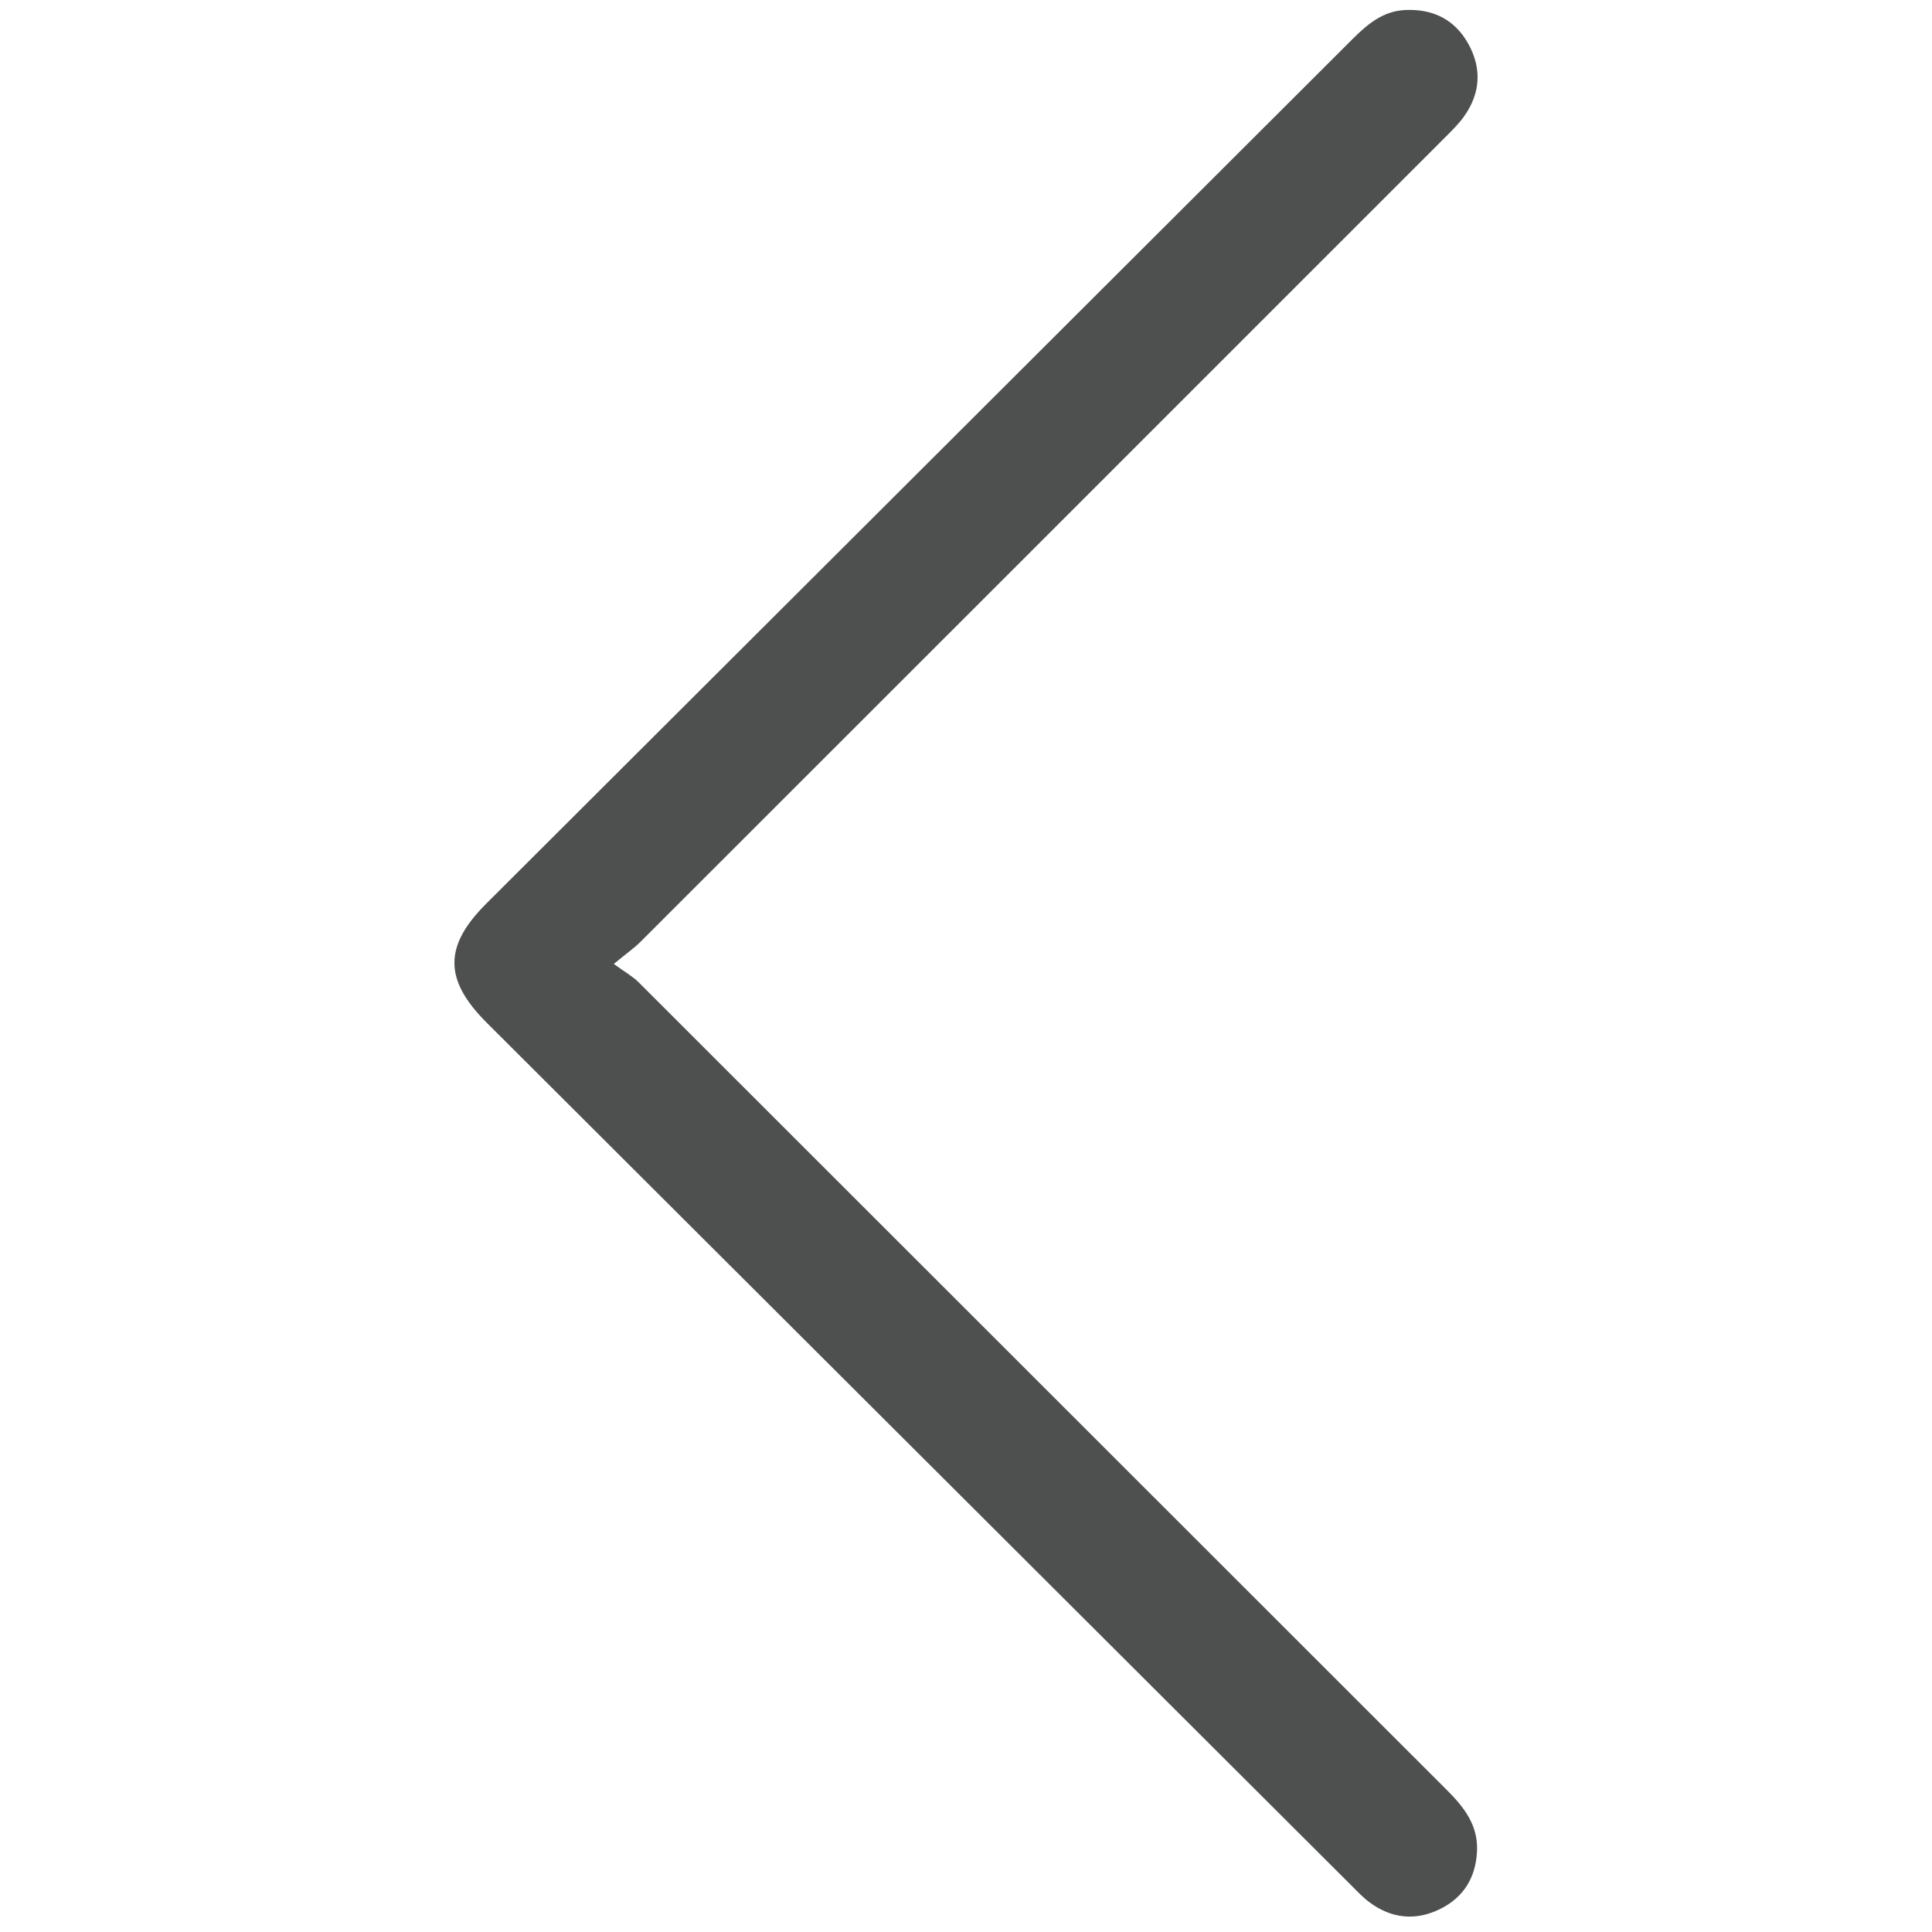 <?xml version="1.0" encoding="utf-8"?>
<!-- Generator: Adobe Illustrator 15.0.0, SVG Export Plug-In . SVG Version: 6.00 Build 0)  -->
<!DOCTYPE svg PUBLIC "-//W3C//DTD SVG 1.1//EN" "http://www.w3.org/Graphics/SVG/1.1/DTD/svg11.dtd">
<svg version="1.1" id="Layer_1" xmlns="http://www.w3.org/2000/svg" xmlns:xlink="http://www.w3.org/1999/xlink" x="0px" y="0px"
	 width="97.44px" height="97.44px" viewBox="0 0 97.44 97.44" style="enable-background:new 0 0 97.44 97.44;" xml:space="preserve"
	>
<g id="XMLID_2158_">
</g>
<g id="XMLID_2156_">
</g>
<g id="XMLID_2135_">
	<path id="XMLID_2152_" style="fill:#F37F5E;" d="M-12.678,112.857c1.396,1.125,1.43,1.928,0.127,3.233
		c-1.602,1.604-3.188,3.226-4.823,4.795c-0.502,0.481-0.671,0.975-0.67,1.653c0.017,12.375,0.006,24.75,0.028,37.125
		c0.001,0.754-0.224,1.284-0.747,1.82c-14.84,15.216-29.67,30.443-44.485,45.684c-1.1,1.131-2.312,2.014-3.844,2.427
		c-0.629,0-1.259,0-1.889,0c-1.789-0.441-3.06-1.627-4.317-2.888c-10.45-10.479-20.923-20.935-31.385-31.4
		c-2.224-2.226-2.658-4.937-1.162-7.361c0.327-0.529,0.753-1.01,1.193-1.454c15.404-15.543,30.817-31.077,46.214-46.628
		c0.448-0.453,0.9-0.578,1.498-0.577c11.902,0.012,23.804,0.004,35.706,0.022c0.649,0.001,1.112-0.17,1.565-0.639
		c1.532-1.584,3.113-3.121,4.663-4.688c0.423-0.428,0.871-0.814,1.385-1.125C-13.308,112.857-12.993,112.857-12.678,112.857z
		 M-23.592,122.516c-0.555,0-0.865,0-1.175,0c-10.265,0-20.53,0.008-30.795-0.017c-0.697-0.002-1.161,0.224-1.637,0.704
		c-15.046,15.189-30.105,30.366-45.16,45.546c-1.489,1.501-1.494,2.835-0.017,4.312c10.731,10.732,21.463,21.463,32.197,32.192
		c1.487,1.486,2.835,1.48,4.303-0.026c14.675-15.068,29.345-30.142,44.028-45.201c0.433-0.444,0.595-0.892,0.595-1.502
		c-0.015-10.863-0.01-21.727-0.018-32.589c0-0.289,0.132-0.622-0.203-0.92c-2.297,2.297-4.568,4.606-6.891,6.862
		c-0.55,0.534-0.583,0.889-0.244,1.588c1.413,2.909,1.184,5.771-0.747,8.363c-2.009,2.697-4.816,3.72-8.082,3.075
		c-4.419-0.871-7.269-5.473-6.172-9.723c1.16-4.5,5.627-7.104,10.071-5.872c2.004,1.56,3.161,0.193,4.425-1.188
		c1.509-1.646,3.146-3.176,4.725-4.759C-24.171,123.146-23.967,122.916-23.592,122.516z M-33.768,132.791
		c-2.055-1.107-4.59-0.439-5.948,1.468c-1.4,1.966-1.095,4.75,0.695,6.349c1.835,1.638,4.527,1.673,6.38,0.082
		c1.689-1.45,2.197-3.953,1.021-5.711c-0.325,0.389-0.605,0.771-0.933,1.105c-0.703,0.721-1.42,1.429-2.151,2.121
		c-0.481,0.456-1.081,0.523-1.674,0.299c-0.569-0.215-0.902-0.682-0.982-1.286c-0.087-0.656,0.263-1.142,0.701-1.574
		C-35.706,134.7-34.75,133.76-33.768,132.791z"/>
	<path id="XMLID_2149_" style="fill:#F37F5E;" d="M-92.496,172.389c-0.622,0.008-1.091-0.267-1.404-0.794
		c-0.316-0.533-0.321-1.089,0.024-1.603c0.208-0.311,0.476-0.585,0.741-0.851c5.337-5.344,10.678-10.684,16.019-16.023
		c1.116-1.116,2.087-1.286,2.833-0.502c0.72,0.756,0.539,1.689-0.542,2.771c-5.362,5.363-10.725,10.726-16.088,16.088
		C-91.358,171.921-91.792,172.389-92.496,172.389z"/>
	<path id="XMLID_2147_" style="fill:#F37F5E;" d="M-78.826,174.661c-1.213,0.02-1.993-1.249-1.401-2.322
		c0.178-0.323,0.455-0.6,0.72-0.865c5.381-5.388,10.765-10.772,16.154-16.153c0.265-0.264,0.546-0.532,0.868-0.714
		c0.646-0.365,1.29-0.269,1.821,0.241c0.528,0.505,0.683,1.144,0.338,1.805c-0.184,0.354-0.478,0.661-0.764,0.947
		c-5.379,5.39-10.765,10.772-16.15,16.157C-77.687,174.203-78.117,174.677-78.826,174.661z"/>
	<path id="XMLID_2146_" style="fill:#F37F5E;" d="M-68.499,196.351c-1.282,0.006-2.053-1.306-1.465-2.366
		c0.135-0.242,0.328-0.462,0.526-0.66c5.494-5.498,10.991-10.994,16.492-16.485c0.221-0.221,0.459-0.449,0.734-0.582
		c0.693-0.337,1.362-0.241,1.889,0.334c0.496,0.541,0.579,1.178,0.211,1.831c-0.122,0.216-0.288,0.414-0.464,0.59
		c-5.539,5.543-11.082,11.082-16.622,16.623C-67.587,196.024-68.018,196.317-68.499,196.351z"/>
	<path id="XMLID_2145_" style="fill:#F37F5E;" d="M-65.095,176.946c-1.328-0.028-2.059-1.335-1.419-2.38
		c0.194-0.316,0.469-0.59,0.734-0.855c3.447-3.455,6.899-6.904,10.35-10.354c0.089-0.09,0.176-0.181,0.268-0.267
		c0.907-0.859,1.78-0.948,2.499-0.256c0.732,0.704,0.654,1.644-0.251,2.564c-1.28,1.302-2.579,2.585-3.871,3.877
		c-2.293,2.293-4.586,4.586-6.879,6.878C-64.094,176.581-64.533,176.989-65.095,176.946z"/>
	<path id="XMLID_2144_" style="fill:#F37F5E;" d="M-76.51,188.381c-0.632-0.064-1.136-0.279-1.432-0.833
		c-0.309-0.576-0.319-1.172,0.094-1.681c0.794-0.977,1.675-1.883,2.662-2.662c0.606-0.479,1.311-0.415,1.912,0.08
		c0.613,0.505,0.802,1.255,0.396,1.866c-0.8,1.204-1.86,2.204-3.037,3.058C-76.081,188.329-76.332,188.332-76.51,188.381z"/>
	<path id="XMLID_2143_" style="fill:#F37F5E;" d="M-44.213,171.966c-0.011,0.913-0.723,1.591-1.638,1.56
		c-0.851-0.03-1.548-0.75-1.54-1.591c0.009-0.872,0.781-1.598,1.664-1.562C-44.854,170.408-44.203,171.093-44.213,171.966z"/>
	<path id="XMLID_2142_" style="fill:#F37F5E;" d="M-81.825,177.636c0.01,0.888-0.718,1.611-1.609,1.599
		c-0.833-0.012-1.559-0.728-1.575-1.554c-0.018-0.888,0.705-1.592,1.62-1.579C-82.509,176.113-81.835,176.774-81.825,177.636z"/>
	<path id="XMLID_2141_" style="fill:#F37F5E;" d="M-71.309,147.925c0.044-0.9,0.776-1.529,1.708-1.467
		c0.876,0.059,1.48,0.749,1.434,1.638c-0.046,0.868-0.736,1.506-1.607,1.485C-70.681,149.56-71.354,148.834-71.309,147.925z"/>
	<path id="XMLID_2136_" style="fill:#F37F5E;" d="M-69.698,178.377c0.889,0.017,1.531,0.664,1.535,1.548
		c0.003,0.911-0.698,1.6-1.61,1.579c-0.873-0.02-1.53-0.687-1.536-1.561C-71.317,179.024-70.632,178.359-69.698,178.377z"/>
</g>
<g id="XMLID_2108_">
	<g id="XMLID_28_">
		<path id="XMLID_29_" style="fill:#F37F5E;" d="M-220.932,33.498c0.686-13.16,7.306-24.401,20.728-31.116
			c13.533-6.771,29.469-4.289,40.638,5.981c6.43,5.912,10.278,13.238,11.437,21.894c1.348,10.073-1.154,19.173-7.325,27.239
			c-0.638,0.835-0.685,1.266,0.106,2.051c9.043,8.979,18.038,18.006,27.055,27.011c0.995,0.994,1.661,2.068,1.299,3.543
			c-0.593,2.422-3.39,3.372-5.321,1.798c-0.342-0.279-0.65-0.601-0.964-0.913c-8.965-8.961-17.936-17.915-26.877-26.899
			c-0.644-0.646-1.02-0.662-1.728-0.097c-6.517,5.201-14.01,7.865-22.305,7.801c-11.921-0.092-21.702-4.886-29.088-14.291
			C-218.394,50.983-220.833,43.491-220.932,33.498z M-184.302,5.277c-16.342-0.077-29.873,13.287-29.949,29.88
			c-0.077,16.636,13.386,29.957,29.896,29.988c16.494,0.032,29.839-13.264,29.938-29.834
			C-154.32,18.867-167.764,5.355-184.302,5.277z"/>
	</g>
</g>
<g id="XMLID_2037_">
	<path id="XMLID_2086_" style="fill:#F37F5E;" d="M-141.325,317.916c-0.981-0.449-2.059-0.619-3.025-1.146
		c-5.949-3.249-6.547-11.579-1.068-15.54c0.585-0.424,0.696-0.793,0.523-1.446c-0.643-2.436-1.253-4.88-1.839-7.33
		c-0.138-0.578-0.369-0.798-0.995-0.797c-12.936,0.019-25.872,0.021-38.807-0.004c-0.7-0.001-0.876,0.298-1.031,0.876
		c-2.083,7.781-4.204,15.554-6.263,23.342c-0.213,0.808-0.504,0.86-1.2,0.658c-2.003-0.583-2.013-0.559-1.487-2.518
		c3.342-12.436,6.681-24.872,10.041-37.304c0.167-0.617,0.127-0.993-0.431-1.417c-3.801-2.885-6.836-6.442-9.104-10.641
		c-0.321-0.594-0.669-0.836-1.364-0.828c-3.334,0.04-6.67,0.028-10.005,0.008c-0.546-0.003-0.871,0.102-1.158,0.649
		c-1.003,1.912-3.085,2.808-5.137,2.31c-1.995-0.485-3.477-2.353-3.518-4.434c-0.041-2.044,1.387-3.912,3.429-4.487
		c2.024-0.57,4.134,0.276,5.176,2.174c0.304,0.554,0.622,0.727,1.224,0.72c2.868-0.029,5.735-0.026,8.603-0.003
		c0.668,0.005,0.89-0.111,0.623-0.835c-1.083-2.936-1.764-5.967-1.916-9.1c-0.033-0.681-0.291-0.882-0.97-0.878
		c-2.227,0.014-2.194-0.015-2.221-2.231c-0.009-0.72,0.214-0.868,0.895-0.867c24.095,0.017,48.189,0.017,72.284,0
		c0.706,0,0.972,0.146,0.964,0.913c-0.025,2.189,0.01,2.215-2.198,2.188c-0.713-0.009-1.021,0.124-1.083,0.94
		c-0.677,8.871-4.332,16.328-10.787,22.428c-1.157,1.093-2.391,2.097-3.716,2.979c-0.438,0.29-0.616,0.551-0.469,1.128
		c1.814,7.146,3.601,14.298,5.372,21.454c0.134,0.539,0.316,0.65,0.879,0.595c6.288-0.626,11.277,4.646,10.244,10.787
		c-0.614,3.651-3.423,6.543-7.241,7.45c-0.209,0.05-0.439,0.032-0.604,0.208C-139.579,317.916-140.452,317.916-141.325,317.916z
		 M-166.246,249.962c-9.818,0-19.635,0-29.453,0c-0.218,0-0.438,0.016-0.654-0.003c-0.513-0.043-0.734,0.111-0.645,0.687
		c0.142,0.921,0.229,1.853,0.297,2.783c0.062,0.836,0.345,1.17,1.306,1.168c15.802-0.04,31.604-0.028,47.406-0.028
		c1.912,0,1.916,0,1.909,1.919c-0.005,1.393,0.069,1.173-1.224,1.173c-15.739,0.005-31.479,0.003-47.218,0.003
		c-1.179,0-1.177,0.001-0.768,1.141c2.068,5.756,5.546,10.496,10.406,14.186c6.352,4.822,13.567,6.854,21.483,6.172
		c6.512-0.562,12.287-3.044,17.256-7.31c4.276-3.671,7.337-8.181,9.171-13.521c0.201-0.584,0.053-0.689-0.497-0.676
		c-1.09,0.027-2.182,0.008-3.272,0.008c-2.286,0-2.258,0-2.264-2.284c-0.001-0.674,0.216-0.839,0.853-0.824
		c1.713,0.039,3.432-0.054,5.141,0.04c0.91,0.051,1.206-0.286,1.26-1.104c0.052-0.775,0.195-1.545,0.248-2.32
		c0.082-1.207,0.064-1.209-1.194-1.209C-146.548,249.962-156.397,249.962-166.246,249.962z M-167.123,288.572
		c6.167,0,12.334-0.014,18.5,0.016c0.751,0.004,0.886-0.179,0.7-0.886c-0.726-2.766-1.439-5.535-2.075-8.322
		c-0.196-0.858-0.426-0.949-1.192-0.557c-4.156,2.127-8.594,3.276-13.247,3.504c-6.525,0.319-12.671-1.094-18.369-4.32
		c-0.62-0.351-0.807-0.243-0.973,0.396c-0.808,3.098-1.612,6.196-2.491,9.274c-0.238,0.832,0.023,0.908,0.739,0.906
		C-179.394,288.563-173.258,288.572-167.123,288.572z M-139.979,314.799c3.433,0.012,6.179-2.726,6.176-6.156
		c-0.002-3.416-2.785-6.187-6.187-6.16c-3.37,0.026-6.106,2.746-6.159,6.124C-146.201,311.97-143.393,314.789-139.979,314.799z
		 M-212.567,263.849c0.845,0.002,1.527-0.698,1.519-1.56c-0.007-0.826-0.642-1.473-1.465-1.496
		c-0.857-0.023-1.571,0.646-1.587,1.489C-214.117,263.095-213.379,263.848-212.567,263.849z"/>
	<path id="XMLID_2048_" style="fill:#F37F5E;" d="M-177.801,222.143c2.604,0.767,3.743,2.824,4.496,5.182
		c0.246,0.77,0.574,1.017,1.434,0.98c1.989-0.086,3.99-0.046,5.979,0.06c1.651,0.088,2.979,0.879,3.8,2.349
		c0.252,0.451,0.528,0.586,1.016,0.609c2.646,0.126,5.287,0.113,7.935,0.014c2.051-0.077,4.11,0.027,6.164,0.1
		c0.691,0.023,0.91-0.181,0.908-0.889c-0.006-2.265,0.024-2.281,2.328-2.275c3.802,0.009,7.604,0.028,11.406,0.067
		c2.645,0.026,4.575,1.838,4.766,4.422c0.173,2.349-1.645,4.425-4.193,4.767c-1.303,0.175-2.617,0.096-3.922,0.066
		c-3.177-0.072-6.351,0.181-9.529,0.033c-0.717-0.034-0.884-0.264-0.886-0.931c-0.007-2.218-0.03-2.225-2.232-2.216
		c-4.174,0.017-8.347,0.052-12.521,0.055c-0.58,0.001-0.941,0.116-1.258,0.685c-0.898,1.609-2.399,2.351-4.184,2.36
		c-2.023,0.011-4.047,0.248-6.069,0.046c-0.503-0.05-0.654,0.199-0.78,0.587c-0.377,1.158-0.854,2.272-1.527,3.294
		c-1.339,2.034-3.746,2.796-5.875,1.859c-2.212-0.972-3.425-4.021-2.159-6.072c1.253-2.031,1.125-4.14,1.006-6.315
		c-0.036-0.656-0.417-1.165-0.711-1.707c-1.58-2.917-0.574-5.746,2.496-6.997c0.085-0.034,0.163-0.087,0.244-0.132
		C-179.048,222.143-178.424,222.143-177.801,222.143z M-175.454,234.258c0.105-3.296-0.291-5.781-1.717-8.024
		c-0.312-0.49-0.654-0.924-1.298-0.932c-1.3-0.017-1.978,1.209-1.226,2.359c0.875,1.338,1.224,2.769,1.148,4.341
		c-0.031,0.652-0.031,1.31,0,1.962c0.071,1.54-0.258,2.951-1.129,4.252c-0.58,0.865-0.412,1.711,0.301,2.113
		c0.854,0.482,1.65,0.239,2.206-0.654C-176.005,237.803-175.461,235.756-175.454,234.258z M-137.292,234.441
		c0,0.022,0,0.045,0,0.066c1.648,0,3.298,0.024,4.946-0.008c1.14-0.022,1.901-0.912,1.647-1.873
		c-0.235-0.893-0.88-1.207-1.758-1.204c-2.769,0.01-5.543-0.103-8.305,0.032c-2.704,0.133-2.106-0.462-2.202,2.238
		c-0.02,0.554,0.143,0.771,0.729,0.76C-140.588,234.42-138.94,234.441-137.292,234.441z M-169.104,234.44c0,0.022,0,0.044,0,0.066
		c0.932,0,1.864,0.025,2.794-0.007c1.022-0.035,1.639-0.63,1.65-1.521c0.012-0.935-0.607-1.533-1.702-1.542
		c-1.271-0.01-2.542,0.061-3.813,0.074c-2.243,0.023-2.228,0.017-2.167,2.292c0.013,0.484,0.146,0.662,0.634,0.646
		C-170.842,234.421-169.973,234.44-169.104,234.44z"/>
	<path id="XMLID_2042_" style="fill:#F37F5E;" d="M-138.446,308.639c0.006,0.825-0.736,1.561-1.551,1.536
		c-0.777-0.022-1.48-0.74-1.486-1.517c-0.005-0.808,0.761-1.565,1.559-1.542C-139.145,307.139-138.451,307.853-138.446,308.639z"/>
</g>
<g id="XMLID_2164_">
	<g id="XMLID_2021_">
		<path id="XMLID_2022_" style="fill:#F37F5E;" d="M-57.287,50.582c-13.64,0-24.736-11.097-24.736-24.738
			c0-13.64,11.096-24.736,24.736-24.736c13.639,0,24.736,11.097,24.736,24.736C-32.551,39.485-43.648,50.582-57.287,50.582z
			 M-57.287,5.42c-11.262,0-20.424,9.161-20.424,20.424c0,11.262,9.162,20.426,20.424,20.426s20.423-9.164,20.423-20.426
			C-36.864,14.581-46.025,5.42-57.287,5.42z"/>
	</g>
	<g id="XMLID_2014_">
		<path id="XMLID_2015_" style="fill:#F37F5E;" d="M-20.576,97.048h-73.423c-1.553,0-3.046-0.658-4.096-1.812
			c-1.053-1.156-1.574-2.712-1.432-4.268c2.014-21.948,20.174-38.496,42.24-38.496s40.226,16.548,42.24,38.496
			c0.142,1.562-0.382,3.117-1.438,4.272C-17.532,96.39-19.025,97.048-20.576,97.048z M-57.287,56.784
			c-19.824,0-36.135,14.866-37.944,34.579c-0.045,0.484,0.185,0.813,0.324,0.969c0.137,0.15,0.437,0.403,0.908,0.403h73.423
			c0.469,0,0.769-0.253,0.906-0.403c0.142-0.155,0.371-0.484,0.327-0.971C-21.152,71.65-37.464,56.784-57.287,56.784z"/>
	</g>
</g>
<g id="XMLID_2880_">
	<path id="XMLID_2977_" style="fill:#F37F5E;" d="M-124.533,391.378c0,11.949,0.027,23.898-0.012,35.847
		c-0.021,6.105-3.447,10.616-9.102,12.031c-1.226,0.307-2.54,0.363-3.814,0.364c-23.255,0.021-46.511,0.025-69.767,0.01
		c-8.177-0.005-12.991-4.875-12.994-13.107c-0.008-23.448-0.008-46.896,0-70.345c0.003-8.216,4.831-13.076,13.021-13.081
		c23.191-0.014,46.383-0.013,69.575-0.001c8.3,0.005,13.086,4.847,13.091,13.206C-124.527,367.993-124.533,379.686-124.533,391.378z
		 M-135.786,391.558c0-11.69-0.032-23.382,0.036-35.073c0.01-1.699-0.485-2.174-2.18-2.17c-22.933,0.052-45.865,0.054-68.797-0.003
		c-1.774-0.004-2.286,0.48-2.281,2.267c0.056,23.189,0.056,46.379,0,69.568c-0.004,1.782,0.5,2.274,2.278,2.27
		c22.868-0.057,45.736-0.059,68.604,0.002c1.852,0.005,2.394-0.499,2.381-2.365C-135.826,414.555-135.786,403.057-135.786,391.558z"
		/>
	<path id="XMLID_2976_" style="fill:#F37F5E;" d="M-152.012,387.161c3.088,0,5.939,0,8.901,0c0,11.169,0,22.242,0,33.438
		c-19.485,0-38.911,0-58.492,0c0-11.058,0-22.131,0-33.373c2.823,0,5.725,0,8.856,0c0,2.874-0.038,5.741,0.007,8.607
		c0.146,9.38,6.198,17.444,14.831,19.812c13.026,3.573,25.489-5.836,25.885-19.577
		C-151.939,393.135-152.012,390.196-152.012,387.161z"/>
	<path id="XMLID_2884_" style="fill:#F37F5E;" d="M-172.663,408.831c-7.099-0.214-12.636-6.013-12.433-13.021
		c0.202-6.938,6.119-12.624,12.905-12.401c7.198,0.235,12.783,6.105,12.524,13.163
		C-159.922,403.536-165.757,409.039-172.663,408.831z"/>
	<path id="XMLID_2882_" style="fill:#F37F5E;" d="M-143.141,374.597c-4.252,0-8.387,0-12.627,0c0-3.928,0-7.743,0-11.668
		c4.208,0,8.347,0,12.627,0C-143.141,366.758-143.141,370.57-143.141,374.597z"/>
</g>
<path id="XMLID_2878_" style="fill:#F37F5E;" d="M-183.031,505.381c-4.322,0-8.301,0-12.406,0c0-5.72,0-11.318,0-17.128
	c4.087,0,8.109,0,12.346,0c0-3.736,0.027-7.267-0.008-10.796c-0.037-3.688,0.173-7.311,1.461-10.844
	c2.455-6.732,7.349-10.717,14.228-11.627c5.794-0.767,11.722-0.529,17.723-0.741c0,5.799,0,11.219,0,16.92
	c-3.106,0-6.25-0.067-9.388,0.03c-1.432,0.045-2.883,0.302-4.271,0.67c-1.697,0.449-2.766,1.731-2.812,3.449
	c-0.113,4.227-0.037,8.457-0.037,12.911c5.65,0,11.193,0,16.878,0c-0.881,5.81-1.725,11.375-2.602,17.155c-4.736,0-9.45,0-14.312,0
	c0,15.538,0,30.854,0,46.304c-5.629,0-11.108,0-16.802,0C-183.031,536.356-183.031,520.996-183.031,505.381z"/>
<path id="XMLID_2877_" style="fill:#F37F5E;" d="M-95.968,400.795c2.916-0.171,5.521,0.535,8.029-0.839
	c-10.542-5.065-15.678-12.273-14.759-20.191c2.574,0.666,5.188,1.342,7.802,2.018c0.118-0.187,0.235-0.372,0.352-0.559
	c-4.054-3.433-6.585-7.701-7.722-12.853c-1.16-5.258-0.423-10.177,2.016-15.125c10.846,13.569,24.836,20.767,41.547,22.079
	c0.344-3.784,0.251-7.395,1.061-10.79c2.246-9.427,10.711-15.803,19.927-15.363c4.698,0.224,8.807,2.019,12.123,5.317
	c1.262,1.255,2.469,1.354,3.88,0.83c3.159-1.175,6.283-2.44,9.663-3.764c-1.327,4.235-4.069,7.506-7.142,10.57
	c0.069,0.165,0.139,0.33,0.208,0.495c3.105-0.926,6.211-1.851,9.451-2.815c-2.032,3.642-4.676,6.675-7.828,9.249
	c-1.024,0.836-1.473,1.677-1.439,3.002c0.242,9.603-1.383,18.88-5.388,27.633c-7.746,16.93-20.393,28.302-38.698,32.498
	c-14.528,3.33-28.267,0.562-41.009-7.143c-0.31-0.188-0.594-0.419-1.146-0.813c10.375,0.927,19.287-1.645,27.042-8.911
	C-87,414.016-92.995,409.519-95.968,400.795z"/>
<g id="XMLID_3176_">
	<path id="XMLID_3179_" style="fill:#F37F5E;" d="M-105.724,248.664c0.139-1.099,0.215-2.21,0.431-3.294
		c0.538-2.702,1.75-5.082,3.671-7.064c2.542-2.622,4.974-5.37,7.756-7.734c4.229-3.593,8.724-3.59,12.775,0.163
		c4.312,3.993,8.503,8.134,12.414,12.529c2.905,3.264,2.869,8.051,0.063,11.411c-2.087,2.5-4.462,4.726-6.821,6.961
		c-0.458,0.434-0.532,0.729-0.241,1.319c2.303,4.662,5.559,8.621,9.076,12.385c3.564,3.813,7.501,7.197,11.872,10.064
		c1.193,0.782,2.5,1.355,3.725,2.076c0.518,0.306,0.721-0.055,0.999-0.321c2.322-2.229,4.46-4.649,6.925-6.728
		c3.439-2.899,8.225-2.929,11.529,0.12c4.458,4.114,8.757,8.404,12.834,12.897c3.046,3.356,3.059,8.245,0.135,11.731
		c-2.568,3.062-5.512,5.775-8.337,8.592c-2.158,2.15-4.93,3.255-7.964,3.646c-0.209,0.027-0.41,0.114-0.615,0.174
		c-1.177,0-2.353,0-3.53,0c-0.205-0.056-0.406-0.146-0.614-0.162c-2.041-0.161-4.039-0.561-6.011-1.094
		c-6.96-1.881-13.331-5.092-19.377-8.918c-15.161-9.597-26.83-22.426-34.976-38.419c-2.292-4.499-4.049-9.214-5.09-14.175
		c-0.337-1.605-0.36-3.248-0.63-4.859C-105.724,249.531-105.724,249.098-105.724,248.664z M-37.765,312.189
		c3.467,0.021,6.057-0.967,8.086-3.214c1.87-2.07,3.899-3.979,5.848-5.97c0.367-0.375,0.731-0.76,1.05-1.176
		c1.275-1.663,1.24-3.387-0.093-4.994c-0.315-0.38-0.659-0.738-1.008-1.089c-2.098-2.105-4.2-4.205-6.302-6.306
		c-1.511-1.51-3.001-3.041-4.543-4.519c-1.65-1.583-3.487-1.607-5.227-0.13c-0.33,0.279-0.635,0.59-0.941,0.896
		c-2.126,2.12-4.237,4.256-6.379,6.36c-1.533,1.506-3.237,1.778-5.094,0.839c-1.296-0.656-2.597-1.312-3.843-2.055
		c-5.601-3.34-10.474-7.566-14.874-12.352c-3.888-4.229-7.435-8.701-9.829-13.985c-1.263-2.788-1.019-4.184,1.21-6.282
		c2.276-2.144,4.535-4.308,6.641-6.619c1.557-1.709,1.537-3.397,0.064-5.159c-0.238-0.285-0.493-0.557-0.755-0.818
		c-3.497-3.508-6.993-7.016-10.498-10.516c-2.258-2.255-4.251-2.275-6.508-0.049c-2.159,2.131-4.299,4.281-6.436,6.435
		c-1.032,1.041-1.904,2.198-2.377,3.61c-0.976,2.916-0.75,5.871-0.151,8.802c0.922,4.51,2.634,8.752,4.664,12.864
		c3.586,7.264,8.251,13.795,13.653,19.805c9.55,10.627,20.875,18.709,34.324,23.69C-43.935,311.425-40.663,312.069-37.765,312.189z"
		/>
	<path id="XMLID_3178_" style="fill:#F37F5E;" d="M-52.403,222.468c2.127,0.628,4.319,0.989,6.438,1.66
		c6.877,2.175,13.031,5.627,18.439,10.387c5.747,5.058,10.199,11.079,13.272,18.104c1.604,3.666,2.722,7.48,3.464,11.409
		c0.04,0.21,0.125,0.41,0.188,0.614c0,0.187,0,0.372,0,0.558c-0.023,0.021-0.057,0.038-0.066,0.063
		c-0.576,1.594-1.509,2.372-2.753,2.292c-1.513-0.097-2.403-0.965-2.74-2.774c-1.242-6.666-3.782-12.787-7.749-18.287
		c-5.19-7.197-11.876-12.533-20.099-15.914c-2.897-1.19-5.896-2.026-8.969-2.621c-1.748-0.338-2.614-1.151-2.765-2.434
		c-0.157-1.337,0.447-2.242,2.039-3.057C-53.27,222.468-52.837,222.468-52.403,222.468z"/>
	<path id="XMLID_3177_" style="fill:#F37F5E;" d="M-56.522,242.45c-0.001-1.732,1.485-2.998,3.254-2.668
		c8.354,1.558,15.03,5.798,20.02,12.669c2.713,3.736,4.414,7.916,5.268,12.449c0.306,1.619-0.477,3.009-1.957,3.395
		c-1.44,0.375-2.915-0.496-3.297-2.096c-0.497-2.076-0.965-4.156-1.879-6.098c-3.832-8.14-10.136-13.152-18.965-14.963
		C-55.656,244.814-56.522,243.849-56.522,242.45z"/>
</g>
<g id="XMLID_3169_">
	<path id="XMLID_3173_" style="fill:#F37F5E;" d="M-124.079,173.351c-0.424,1.739-0.899,3.442-2.035,4.903
		c-2.161,2.781-4.977,4.118-8.483,4.094c-3.143-0.022-6.287,0.021-9.429-0.022c-0.787-0.011-0.993,0.221-0.99,1
		c0.029,7.513,0.018,15.024,0.018,22.536c0,0.334,0,0.668,0,1.01c-0.423,0.028-0.581-0.244-0.784-0.411
		c-9.501-7.791-19.002-15.582-28.488-23.393c-0.616-0.508-1.223-0.743-2.033-0.741c-11.284,0.024-22.568,0.024-33.852,0.013
		c-4.844-0.005-8.625-2.694-10.017-7.086c-0.198-0.625-0.335-1.268-0.501-1.902c0-17.985,0-35.971,0-53.957
		c0.058-0.139,0.146-0.273,0.17-0.418c0.423-2.487,1.647-4.487,3.546-6.14c1.447-1.26,3.171-1.836,4.962-2.31
		c26.413,0,52.825,0,79.237,0c0.14,0.059,0.275,0.14,0.421,0.17c3.949,0.829,6.476,3.244,7.791,6.998
		c0.194,0.554,0.312,1.133,0.466,1.699C-124.079,137.38-124.079,155.365-124.079,173.351z M-151.037,194.348
		c0-0.575,0-0.915,0-1.255c0-5.251,0.02-10.501-0.02-15.751c-0.006-0.828,0.202-1.056,1.039-1.049
		c5.156,0.039,10.312,0.031,15.469,0.015c2.747-0.01,4.419-1.671,4.421-4.415c0.01-16.978,0.01-33.956,0-50.934
		c-0.002-2.75-1.682-4.393-4.427-4.394c-25.216-0.003-50.431-0.002-75.646,0.003c-0.437,0-0.887,0.015-1.31,0.112
		c-1.994,0.466-3.117,2.121-3.117,4.565c-0.002,16.727-0.001,33.453-0.001,50.18c0,3.365,1.527,4.887,4.902,4.887
		c11.916,0,23.832,0.002,35.748-0.006c0.58,0,1.074,0.072,1.559,0.475c3.919,3.252,7.861,6.476,11.798,9.705
		C-157.493,189.056-154.36,191.622-151.037,194.348z"/>
	<path id="XMLID_3172_" style="fill:#F37F5E;" d="M-172.328,142.974c10.751,0,21.502,0.01,32.253-0.02
		c0.856-0.003,1.133,0.206,1.086,1.08c-0.076,1.41-0.046,2.829-0.009,4.242c0.016,0.584-0.177,0.813-0.75,0.733
		c-0.123-0.017-0.251-0.002-0.377-0.002c-21.502,0-43.004-0.006-64.506,0.021c-0.909,0.001-1.194-0.213-1.135-1.133
		c0.085-1.315,0.071-2.643,0.003-3.959c-0.041-0.796,0.218-0.984,0.992-0.981c8.424,0.028,16.849,0.018,25.274,0.018
		C-177.106,142.974-174.717,142.974-172.328,142.974z"/>
	<path id="XMLID_3171_" style="fill:#F37F5E;" d="M-172.281,128.178c10.689,0,21.378-0.001,32.068,0
		c1.203,0,1.203,0.002,1.204,1.231c0,1.384-0.017,2.768,0.008,4.15c0.009,0.489-0.161,0.697-0.649,0.657
		c-0.218-0.018-0.439-0.001-0.66-0.001c-21.378,0-42.757,0.001-64.136-0.002c-1.529,0-1.283,0.103-1.295-1.316
		c-0.012-1.353,0.013-2.704-0.01-4.056c-0.008-0.483,0.156-0.702,0.647-0.666c0.25,0.019,0.503,0.002,0.754,0.002
		C-193.659,128.178-182.97,128.178-172.281,128.178z"/>
	<path id="XMLID_3170_" style="fill:#F37F5E;" d="M-172.28,157.748c10.721,0,21.442,0.013,32.163-0.021
		c0.928-0.003,1.177,0.258,1.128,1.156c-0.077,1.411-0.037,2.829-0.013,4.243c0.008,0.488-0.158,0.699-0.648,0.655
		c-0.218-0.02-0.44-0.002-0.66-0.002c-21.379,0-42.758,0.001-64.137-0.003c-1.499,0-1.282,0.144-1.294-1.314
		c-0.01-1.353,0.013-2.704-0.01-4.056c-0.008-0.484,0.154-0.702,0.648-0.66c0.25,0.021,0.502,0.002,0.754,0.002
		C-193.659,157.748-182.969,157.748-172.28,157.748z"/>
</g>
<g id="XMLID_495_">
	<path id="XMLID_505_" style="fill:#B9B7B9;" d="M-294.664,112.857c1.396,1.125,1.43,1.928,0.127,3.233
		c-1.602,1.604-3.188,3.226-4.823,4.795c-0.503,0.481-0.672,0.975-0.671,1.653c0.018,12.375,0.007,24.75,0.028,37.125
		c0.001,0.754-0.224,1.284-0.747,1.82c-14.84,15.216-29.67,30.443-44.485,45.684c-1.1,1.131-2.312,2.014-3.844,2.427
		c-0.63,0-1.259,0-1.889,0c-1.789-0.441-3.06-1.627-4.317-2.888c-10.45-10.479-20.923-20.935-31.385-31.4
		c-2.224-2.226-2.658-4.937-1.162-7.361c0.327-0.529,0.753-1.01,1.193-1.454c15.404-15.543,30.817-31.077,46.214-46.628
		c0.448-0.453,0.9-0.578,1.498-0.577c11.902,0.012,23.804,0.004,35.706,0.022c0.649,0.001,1.112-0.17,1.566-0.639
		c1.532-1.584,3.113-3.121,4.663-4.688c0.423-0.428,0.871-0.814,1.385-1.125C-295.293,112.857-294.979,112.857-294.664,112.857z
		 M-305.578,122.516c-0.555,0-0.865,0-1.175,0c-10.265,0-20.53,0.008-30.795-0.017c-0.697-0.002-1.161,0.224-1.637,0.704
		c-15.046,15.189-30.105,30.366-45.16,45.546c-1.489,1.501-1.494,2.835-0.017,4.312c10.731,10.732,21.463,21.463,32.197,32.192
		c1.487,1.486,2.835,1.48,4.303-0.026c14.675-15.068,29.345-30.142,44.028-45.201c0.433-0.444,0.595-0.892,0.595-1.502
		c-0.015-10.863-0.01-21.727-0.018-32.589c0-0.289,0.132-0.622-0.203-0.92c-2.297,2.297-4.568,4.606-6.891,6.862
		c-0.55,0.534-0.583,0.889-0.244,1.588c1.413,2.909,1.184,5.771-0.747,8.363c-2.009,2.697-4.816,3.72-8.082,3.075
		c-4.419-0.871-7.269-5.473-6.173-9.723c1.161-4.5,5.628-7.104,10.071-5.872c2.004,1.56,3.161,0.193,4.425-1.188
		c1.508-1.646,3.146-3.176,4.725-4.759C-306.157,123.146-305.953,122.916-305.578,122.516z M-315.753,132.791
		c-2.055-1.107-4.59-0.439-5.948,1.468c-1.4,1.966-1.095,4.75,0.695,6.349c1.835,1.638,4.527,1.673,6.38,0.082
		c1.689-1.45,2.196-3.953,1.021-5.711c-0.325,0.389-0.605,0.771-0.933,1.105c-0.703,0.721-1.42,1.429-2.151,2.121
		c-0.481,0.456-1.081,0.523-1.674,0.299c-0.569-0.215-0.902-0.682-0.982-1.286c-0.087-0.656,0.263-1.142,0.7-1.574
		C-317.691,134.7-316.735,133.76-315.753,132.791z"/>
	<path id="XMLID_504_" style="fill:#B9B7B9;" d="M-374.482,172.389c-0.622,0.008-1.091-0.267-1.404-0.794
		c-0.316-0.533-0.32-1.089,0.025-1.603c0.208-0.311,0.476-0.585,0.741-0.851c5.338-5.344,10.678-10.684,16.02-16.023
		c1.116-1.116,2.087-1.286,2.833-0.502c0.72,0.756,0.539,1.689-0.542,2.771c-5.362,5.363-10.725,10.726-16.088,16.088
		C-373.344,171.921-373.778,172.389-374.482,172.389z"/>
	<path id="XMLID_503_" style="fill:#B9B7B9;" d="M-360.812,174.661c-1.212,0.02-1.992-1.249-1.401-2.322
		c0.178-0.323,0.455-0.6,0.72-0.865c5.381-5.388,10.765-10.772,16.153-16.153c0.265-0.264,0.547-0.532,0.869-0.714
		c0.646-0.365,1.29-0.269,1.821,0.241c0.527,0.505,0.683,1.144,0.338,1.805c-0.184,0.354-0.478,0.661-0.764,0.947
		c-5.379,5.39-10.765,10.772-16.15,16.157C-359.672,174.203-360.103,174.677-360.812,174.661z"/>
	<path id="XMLID_502_" style="fill:#B9B7B9;" d="M-350.484,196.351c-1.282,0.006-2.053-1.306-1.465-2.366
		c0.135-0.242,0.328-0.462,0.526-0.66c5.494-5.498,10.991-10.994,16.492-16.485c0.221-0.221,0.459-0.449,0.734-0.582
		c0.693-0.337,1.362-0.241,1.889,0.334c0.496,0.541,0.579,1.178,0.211,1.831c-0.122,0.216-0.288,0.414-0.464,0.59
		c-5.539,5.543-11.082,11.082-16.622,16.623C-349.573,196.024-350.003,196.317-350.484,196.351z"/>
	<path id="XMLID_501_" style="fill:#B9B7B9;" d="M-347.081,176.946c-1.328-0.028-2.059-1.335-1.419-2.38
		c0.194-0.316,0.469-0.59,0.734-0.855c3.447-3.455,6.899-6.904,10.35-10.354c0.089-0.09,0.176-0.181,0.268-0.267
		c0.907-0.859,1.78-0.948,2.499-0.256c0.731,0.704,0.654,1.644-0.251,2.564c-1.28,1.302-2.58,2.585-3.871,3.877
		c-2.293,2.293-4.586,4.586-6.879,6.878C-346.08,176.581-346.519,176.989-347.081,176.946z"/>
	<path id="XMLID_500_" style="fill:#B9B7B9;" d="M-358.496,188.381c-0.632-0.064-1.136-0.279-1.433-0.833
		c-0.308-0.576-0.319-1.172,0.095-1.681c0.794-0.977,1.675-1.883,2.662-2.662c0.606-0.479,1.311-0.415,1.912,0.08
		c0.613,0.505,0.802,1.255,0.396,1.866c-0.8,1.204-1.86,2.204-3.037,3.058C-358.067,188.329-358.318,188.332-358.496,188.381z"/>
	<path id="XMLID_499_" style="fill:#B9B7B9;" d="M-326.199,171.966c-0.011,0.913-0.723,1.591-1.638,1.56
		c-0.851-0.03-1.548-0.75-1.54-1.591c0.009-0.872,0.781-1.598,1.664-1.562C-326.839,170.408-326.188,171.093-326.199,171.966z"/>
	<path id="XMLID_498_" style="fill:#B9B7B9;" d="M-363.811,177.636c0.01,0.888-0.718,1.611-1.609,1.599
		c-0.833-0.012-1.559-0.728-1.575-1.554c-0.018-0.888,0.705-1.592,1.62-1.579C-364.495,176.113-363.821,176.774-363.811,177.636z"/>
	<path id="XMLID_497_" style="fill:#B9B7B9;" d="M-353.295,147.925c0.044-0.9,0.776-1.529,1.708-1.467
		c0.875,0.059,1.48,0.749,1.433,1.638c-0.045,0.868-0.735,1.506-1.607,1.485C-352.667,149.56-353.339,148.834-353.295,147.925z"/>
	<path id="XMLID_496_" style="fill:#B9B7B9;" d="M-351.684,178.377c0.889,0.017,1.531,0.664,1.534,1.548
		c0.003,0.911-0.698,1.6-1.61,1.579c-0.873-0.02-1.53-0.687-1.536-1.561C-353.303,179.024-352.619,178.359-351.684,178.377z"/>
</g>
<g id="XMLID_486_">
	<path id="XMLID_492_" style="fill:#B9B7B9;" d="M-502.918,33.498c0.686-13.16,7.306-24.401,20.728-31.116
		c13.533-6.771,29.469-4.289,40.638,5.981c6.43,5.912,10.277,13.238,11.437,21.894c1.348,10.073-1.154,19.173-7.325,27.239
		c-0.638,0.835-0.685,1.266,0.106,2.051c9.044,8.979,18.039,18.006,27.056,27.011c0.995,0.994,1.66,2.068,1.299,3.543
		c-0.593,2.422-3.39,3.372-5.321,1.798c-0.342-0.279-0.651-0.601-0.964-0.913c-8.965-8.961-17.936-17.915-26.877-26.899
		c-0.644-0.646-1.02-0.662-1.728-0.097c-6.518,5.201-14.01,7.865-22.305,7.801c-11.921-0.092-21.702-4.886-29.088-14.291
		C-500.379,50.983-502.819,43.491-502.918,33.498z M-466.288,5.277c-16.342-0.077-29.873,13.287-29.949,29.88
		c-0.077,16.636,13.386,29.957,29.895,29.988c16.494,0.032,29.84-13.264,29.938-29.834C-436.306,18.867-449.75,5.355-466.288,5.277z
		"/>
</g>
<g id="XMLID_473_">
	<path id="XMLID_480_" style="fill:#B9B7B9;" d="M-423.311,317.916c-0.981-0.449-2.059-0.619-3.025-1.146
		c-5.949-3.249-6.548-11.579-1.068-15.54c0.585-0.424,0.696-0.793,0.523-1.446c-0.643-2.436-1.253-4.88-1.839-7.33
		c-0.138-0.578-0.369-0.798-0.995-0.797c-12.936,0.019-25.872,0.021-38.807-0.004c-0.7-0.001-0.876,0.298-1.031,0.876
		c-2.083,7.781-4.204,15.554-6.263,23.342c-0.213,0.808-0.504,0.86-1.2,0.658c-2.003-0.583-2.014-0.559-1.487-2.518
		c3.342-12.436,6.681-24.872,10.041-37.304c0.167-0.617,0.127-0.993-0.431-1.417c-3.801-2.885-6.836-6.442-9.104-10.641
		c-0.321-0.594-0.669-0.836-1.364-0.828c-3.334,0.04-6.67,0.028-10.005,0.008c-0.546-0.003-0.871,0.102-1.158,0.649
		c-1.003,1.912-3.085,2.808-5.137,2.31c-1.995-0.485-3.477-2.353-3.518-4.434c-0.041-2.044,1.387-3.912,3.429-4.487
		c2.024-0.57,4.134,0.276,5.176,2.174c0.304,0.554,0.622,0.727,1.224,0.72c2.868-0.029,5.735-0.026,8.603-0.003
		c0.668,0.005,0.89-0.111,0.623-0.835c-1.084-2.936-1.765-5.967-1.916-9.1c-0.033-0.681-0.291-0.882-0.971-0.878
		c-2.227,0.014-2.193-0.015-2.22-2.231c-0.009-0.72,0.214-0.868,0.895-0.867c24.095,0.017,48.189,0.017,72.284,0
		c0.706,0,0.972,0.146,0.963,0.913c-0.024,2.189,0.011,2.215-2.198,2.188c-0.713-0.009-1.021,0.124-1.083,0.94
		c-0.677,8.871-4.332,16.328-10.787,22.428c-1.157,1.093-2.391,2.097-3.716,2.979c-0.438,0.29-0.616,0.551-0.469,1.128
		c1.814,7.146,3.601,14.298,5.372,21.454c0.134,0.539,0.316,0.65,0.879,0.595c6.288-0.626,11.277,4.646,10.244,10.787
		c-0.614,3.651-3.423,6.543-7.241,7.45c-0.209,0.05-0.439,0.032-0.604,0.208C-421.564,317.916-422.438,317.916-423.311,317.916z
		 M-448.232,249.962c-9.818,0-19.636,0-29.453,0c-0.218,0-0.438,0.016-0.654-0.003c-0.513-0.043-0.734,0.111-0.646,0.687
		c0.142,0.921,0.229,1.853,0.298,2.783c0.062,0.836,0.345,1.17,1.306,1.168c15.802-0.04,31.604-0.028,47.406-0.028
		c1.912,0,1.916,0,1.909,1.919c-0.005,1.393,0.069,1.173-1.224,1.173c-15.739,0.005-31.479,0.003-47.219,0.003
		c-1.178,0-1.177,0.001-0.767,1.141c2.068,5.756,5.545,10.496,10.406,14.186c6.352,4.822,13.567,6.854,21.483,6.172
		c6.512-0.562,12.287-3.044,17.256-7.31c4.276-3.671,7.336-8.181,9.171-13.521c0.201-0.584,0.053-0.689-0.497-0.676
		c-1.09,0.027-2.182,0.008-3.272,0.008c-2.286,0-2.258,0-2.264-2.284c-0.001-0.674,0.216-0.839,0.853-0.824
		c1.713,0.039,3.432-0.054,5.141,0.04c0.91,0.051,1.206-0.286,1.26-1.104c0.052-0.775,0.195-1.545,0.248-2.32
		c0.082-1.207,0.064-1.209-1.194-1.209C-428.534,249.962-438.383,249.962-448.232,249.962z M-449.108,288.572
		c6.167,0,12.334-0.014,18.5,0.016c0.751,0.004,0.886-0.179,0.7-0.886c-0.726-2.766-1.439-5.535-2.075-8.322
		c-0.196-0.858-0.425-0.949-1.192-0.557c-4.156,2.127-8.594,3.276-13.247,3.504c-6.525,0.319-12.671-1.094-18.369-4.32
		c-0.62-0.351-0.807-0.243-0.973,0.396c-0.808,3.098-1.612,6.196-2.491,9.274c-0.238,0.832,0.023,0.908,0.739,0.906
		C-461.38,288.563-455.244,288.572-449.108,288.572z M-421.964,314.799c3.433,0.012,6.179-2.726,6.176-6.156
		c-0.002-3.416-2.785-6.187-6.187-6.16c-3.371,0.026-6.106,2.746-6.159,6.124C-428.187,311.97-425.378,314.789-421.964,314.799z
		 M-494.553,263.849c0.846,0.002,1.527-0.698,1.519-1.56c-0.007-0.826-0.642-1.473-1.465-1.496
		c-0.857-0.023-1.571,0.646-1.587,1.489C-496.103,263.095-495.365,263.848-494.553,263.849z"/>
	<path id="XMLID_475_" style="fill:#B9B7B9;" d="M-459.787,222.143c2.604,0.767,3.743,2.824,4.495,5.182
		c0.246,0.77,0.575,1.017,1.434,0.98c1.989-0.086,3.99-0.046,5.979,0.06c1.651,0.088,2.979,0.879,3.8,2.349
		c0.252,0.451,0.528,0.586,1.016,0.609c2.646,0.126,5.287,0.113,7.935,0.014c2.051-0.077,4.11,0.027,6.164,0.1
		c0.691,0.023,0.909-0.181,0.908-0.889c-0.006-2.265,0.024-2.281,2.328-2.275c3.802,0.009,7.604,0.028,11.406,0.067
		c2.645,0.026,4.575,1.838,4.766,4.422c0.173,2.349-1.645,4.425-4.192,4.767c-1.303,0.175-2.617,0.096-3.922,0.066
		c-3.177-0.072-6.351,0.181-9.529,0.033c-0.717-0.034-0.884-0.264-0.886-0.931c-0.007-2.218-0.03-2.225-2.232-2.216
		c-4.174,0.017-8.347,0.052-12.521,0.055c-0.58,0.001-0.942,0.116-1.258,0.685c-0.898,1.609-2.399,2.351-4.184,2.36
		c-2.023,0.011-4.047,0.248-6.069,0.046c-0.504-0.05-0.654,0.199-0.78,0.587c-0.377,1.158-0.854,2.272-1.527,3.294
		c-1.339,2.034-3.746,2.796-5.875,1.859c-2.212-0.972-3.425-4.021-2.159-6.072c1.253-2.031,1.125-4.14,1.006-6.315
		c-0.036-0.656-0.417-1.165-0.711-1.707c-1.58-2.917-0.574-5.746,2.496-6.997c0.085-0.034,0.163-0.087,0.244-0.132
		C-461.034,222.143-460.41,222.143-459.787,222.143z M-457.44,234.258c0.105-3.296-0.291-5.781-1.717-8.024
		c-0.312-0.49-0.654-0.924-1.298-0.932c-1.3-0.017-1.978,1.209-1.226,2.359c0.875,1.338,1.224,2.769,1.148,4.341
		c-0.031,0.652-0.031,1.31,0,1.962c0.071,1.54-0.258,2.951-1.129,4.252c-0.58,0.865-0.412,1.711,0.301,2.113
		c0.855,0.482,1.65,0.239,2.206-0.654C-457.991,237.803-457.447,235.756-457.44,234.258z M-419.279,234.441c0,0.022,0,0.045,0,0.066
		c1.649,0,3.298,0.024,4.947-0.008c1.14-0.022,1.901-0.912,1.647-1.873c-0.236-0.893-0.881-1.207-1.758-1.204
		c-2.769,0.01-5.543-0.103-8.305,0.032c-2.704,0.133-2.106-0.462-2.202,2.238c-0.02,0.554,0.143,0.771,0.729,0.76
		C-422.574,234.42-420.926,234.441-419.279,234.441z M-451.09,234.44c0,0.022,0,0.044,0,0.066c0.932,0,1.864,0.025,2.794-0.007
		c1.022-0.035,1.639-0.63,1.65-1.521c0.012-0.935-0.607-1.533-1.702-1.542c-1.271-0.01-2.542,0.061-3.813,0.074
		c-2.243,0.023-2.228,0.017-2.167,2.292c0.013,0.484,0.146,0.662,0.634,0.646C-452.828,234.421-451.959,234.44-451.09,234.44z"/>
	<path id="XMLID_474_" style="fill:#B9B7B9;" d="M-420.432,308.639c0.006,0.825-0.736,1.561-1.551,1.536
		c-0.777-0.022-1.48-0.74-1.486-1.517c-0.005-0.808,0.761-1.565,1.559-1.542C-421.13,307.139-420.437,307.853-420.432,308.639z"/>
</g>
<g id="XMLID_464_">
	<g id="XMLID_469_">
		<path id="XMLID_470_" style="fill:#B9B7B9;" d="M-339.273,50.582c-13.64,0-24.736-11.097-24.736-24.738
			c0-13.64,11.096-24.736,24.736-24.736c13.639,0,24.736,11.097,24.736,24.736C-314.537,39.485-325.634,50.582-339.273,50.582z
			 M-339.273,5.42c-11.263,0-20.424,9.161-20.424,20.424c0,11.262,9.161,20.426,20.424,20.426c11.262,0,20.424-9.164,20.424-20.426
			C-318.849,14.581-328.011,5.42-339.273,5.42z"/>
	</g>
	<g id="XMLID_465_">
		<path id="XMLID_466_" style="fill:#B9B7B9;" d="M-302.562,97.048h-73.423c-1.553,0-3.046-0.658-4.096-1.812
			c-1.053-1.156-1.574-2.712-1.432-4.268c2.014-21.948,20.174-38.496,42.24-38.496s40.226,16.548,42.24,38.496
			c0.143,1.562-0.381,3.117-1.437,4.272C-299.518,96.39-301.011,97.048-302.562,97.048z M-339.273,56.784
			c-19.824,0-36.135,14.866-37.944,34.579c-0.045,0.484,0.184,0.813,0.324,0.969c0.137,0.15,0.437,0.403,0.908,0.403h73.423
			c0.469,0,0.769-0.253,0.906-0.403c0.142-0.155,0.371-0.484,0.326-0.971C-303.138,71.65-319.45,56.784-339.273,56.784z"/>
	</g>
</g>
<g id="XMLID_457_">
	<path id="XMLID_461_" style="fill:#B9B7B9;" d="M-406.519,391.378c0,11.949,0.027,23.898-0.012,35.847
		c-0.021,6.105-3.447,10.616-9.102,12.031c-1.226,0.307-2.54,0.363-3.814,0.364c-23.255,0.021-46.511,0.025-69.767,0.01
		c-8.177-0.005-12.991-4.875-12.994-13.107c-0.008-23.448-0.008-46.896,0-70.345c0.003-8.216,4.831-13.076,13.021-13.081
		c23.191-0.014,46.383-0.013,69.575-0.001c8.3,0.005,13.086,4.847,13.091,13.206C-406.513,367.993-406.519,379.686-406.519,391.378z
		 M-417.772,391.558c0-11.69-0.032-23.382,0.036-35.073c0.01-1.699-0.485-2.174-2.18-2.17c-22.933,0.052-45.865,0.054-68.797-0.003
		c-1.774-0.004-2.286,0.48-2.281,2.267c0.056,23.189,0.056,46.379,0,69.568c-0.004,1.782,0.5,2.274,2.278,2.27
		c22.868-0.057,45.736-0.059,68.604,0.002c1.852,0.005,2.394-0.499,2.381-2.365C-417.812,414.555-417.772,403.057-417.772,391.558z"
		/>
	<path id="XMLID_460_" style="fill:#B9B7B9;" d="M-433.998,387.161c3.088,0,5.939,0,8.901,0c0,11.169,0,22.242,0,33.438
		c-19.485,0-38.911,0-58.492,0c0-11.058,0-22.131,0-33.373c2.823,0,5.725,0,8.856,0c0,2.874-0.038,5.741,0.007,8.607
		c0.146,9.38,6.198,17.444,14.831,19.812c13.026,3.573,25.489-5.836,25.884-19.577
		C-433.925,393.135-433.998,390.196-433.998,387.161z"/>
	<path id="XMLID_459_" style="fill:#B9B7B9;" d="M-454.649,408.831c-7.099-0.214-12.636-6.013-12.433-13.021
		c0.202-6.938,6.119-12.624,12.905-12.401c7.198,0.235,12.783,6.105,12.524,13.163
		C-441.909,403.536-447.743,409.039-454.649,408.831z"/>
	<path id="XMLID_458_" style="fill:#B9B7B9;" d="M-425.126,374.597c-4.253,0-8.387,0-12.628,0c0-3.928,0-7.743,0-11.668
		c4.209,0,8.348,0,12.628,0C-425.126,366.758-425.126,370.57-425.126,374.597z"/>
</g>
<path id="XMLID_456_" style="fill:#B9B7B9;" d="M-465.017,505.381c-4.323,0-8.301,0-12.406,0c0-5.72,0-11.318,0-17.128
	c4.087,0,8.109,0,12.345,0c0-3.736,0.028-7.267-0.007-10.796c-0.037-3.688,0.173-7.311,1.461-10.844
	c2.455-6.732,7.349-10.717,14.228-11.627c5.794-0.767,11.722-0.529,17.723-0.741c0,5.799,0,11.219,0,16.92
	c-3.106,0-6.25-0.067-9.388,0.03c-1.432,0.045-2.883,0.302-4.271,0.67c-1.698,0.449-2.766,1.731-2.812,3.449
	c-0.113,4.227-0.037,8.457-0.037,12.911c5.65,0,11.193,0,16.877,0c-0.881,5.81-1.725,11.375-2.601,17.155c-4.736,0-9.45,0-14.312,0
	c0,15.538,0,30.854,0,46.304c-5.629,0-11.109,0-16.802,0C-465.017,536.356-465.017,520.996-465.017,505.381z"/>
<path id="XMLID_455_" style="fill:#B9B7B9;" d="M-377.954,400.795c2.916-0.171,5.521,0.535,8.029-0.839
	c-10.542-5.065-15.678-12.273-14.759-20.191c2.574,0.666,5.188,1.342,7.802,2.018c0.117-0.187,0.235-0.372,0.352-0.559
	c-4.054-3.433-6.585-7.701-7.722-12.853c-1.161-5.258-0.423-10.177,2.016-15.125c10.846,13.569,24.836,20.767,41.547,22.079
	c0.344-3.784,0.251-7.395,1.061-10.79c2.246-9.427,10.711-15.803,19.927-15.363c4.698,0.224,8.807,2.019,12.123,5.317
	c1.261,1.255,2.469,1.354,3.88,0.83c3.159-1.175,6.283-2.44,9.663-3.764c-1.327,4.235-4.069,7.506-7.142,10.57
	c0.069,0.165,0.139,0.33,0.208,0.495c3.105-0.926,6.211-1.851,9.451-2.815c-2.032,3.642-4.676,6.675-7.828,9.249
	c-1.024,0.836-1.473,1.677-1.439,3.002c0.242,9.603-1.383,18.88-5.388,27.633c-7.746,16.93-20.393,28.302-38.698,32.498
	c-14.528,3.33-28.267,0.562-41.009-7.143c-0.31-0.188-0.593-0.419-1.146-0.813c10.375,0.927,19.287-1.645,27.042-8.911
	C-368.985,414.016-374.981,409.519-377.954,400.795z"/>
<g id="XMLID_449_">
	<path id="XMLID_452_" style="fill:#B9B7B9;" d="M-387.71,248.664c0.14-1.099,0.215-2.21,0.431-3.294
		c0.538-2.702,1.75-5.082,3.671-7.064c2.542-2.622,4.974-5.37,7.756-7.734c4.229-3.593,8.724-3.59,12.775,0.163
		c4.312,3.993,8.503,8.134,12.414,12.529c2.904,3.264,2.869,8.051,0.063,11.411c-2.087,2.5-4.462,4.726-6.821,6.961
		c-0.458,0.434-0.532,0.729-0.241,1.319c2.303,4.662,5.559,8.621,9.076,12.385c3.564,3.813,7.501,7.197,11.872,10.064
		c1.193,0.782,2.5,1.355,3.725,2.076c0.518,0.306,0.721-0.055,0.999-0.321c2.322-2.229,4.46-4.649,6.925-6.728
		c3.439-2.899,8.225-2.929,11.529,0.12c4.458,4.114,8.757,8.404,12.834,12.897c3.045,3.356,3.059,8.245,0.135,11.731
		c-2.568,3.062-5.512,5.775-8.337,8.592c-2.158,2.15-4.93,3.255-7.964,3.646c-0.209,0.027-0.41,0.114-0.615,0.174
		c-1.177,0-2.353,0-3.53,0c-0.205-0.056-0.406-0.146-0.614-0.162c-2.041-0.161-4.039-0.561-6.011-1.094
		c-6.96-1.881-13.331-5.092-19.377-8.918c-15.161-9.597-26.83-22.426-34.976-38.419c-2.291-4.499-4.049-9.214-5.089-14.175
		c-0.337-1.605-0.36-3.248-0.63-4.859C-387.71,249.531-387.71,249.098-387.71,248.664z M-319.751,312.189
		c3.467,0.021,6.057-0.967,8.086-3.214c1.87-2.07,3.899-3.979,5.848-5.97c0.367-0.375,0.731-0.76,1.05-1.176
		c1.275-1.663,1.24-3.387-0.093-4.994c-0.315-0.38-0.659-0.738-1.008-1.089c-2.098-2.105-4.2-4.205-6.303-6.306
		c-1.511-1.51-3.001-3.041-4.542-4.519c-1.65-1.583-3.487-1.607-5.227-0.13c-0.33,0.279-0.635,0.59-0.942,0.896
		c-2.126,2.12-4.236,4.256-6.378,6.36c-1.533,1.506-3.237,1.778-5.094,0.839c-1.296-0.656-2.597-1.312-3.843-2.055
		c-5.601-3.34-10.474-7.566-14.874-12.352c-3.888-4.229-7.435-8.701-9.829-13.985c-1.263-2.788-1.019-4.184,1.21-6.282
		c2.276-2.144,4.535-4.308,6.64-6.619c1.557-1.709,1.537-3.397,0.065-5.159c-0.238-0.285-0.493-0.557-0.755-0.818
		c-3.498-3.508-6.993-7.016-10.498-10.516c-2.258-2.255-4.251-2.275-6.508-0.049c-2.159,2.131-4.299,4.281-6.436,6.435
		c-1.032,1.041-1.905,2.198-2.377,3.61c-0.976,2.916-0.75,5.871-0.151,8.802c0.922,4.51,2.634,8.752,4.664,12.864
		c3.586,7.264,8.251,13.795,13.652,19.805c9.551,10.627,20.876,18.709,34.324,23.69
		C-325.92,311.425-322.648,312.069-319.751,312.189z"/>
	<path id="XMLID_451_" style="fill:#B9B7B9;" d="M-334.389,222.468c2.126,0.628,4.319,0.989,6.438,1.66
		c6.877,2.175,13.031,5.627,18.439,10.387c5.747,5.058,10.199,11.079,13.272,18.104c1.604,3.666,2.722,7.48,3.464,11.409
		c0.039,0.21,0.124,0.41,0.188,0.614c0,0.187,0,0.372,0,0.558c-0.023,0.021-0.057,0.038-0.066,0.063
		c-0.576,1.594-1.509,2.372-2.753,2.292c-1.513-0.097-2.403-0.965-2.74-2.774c-1.242-6.666-3.782-12.787-7.749-18.287
		c-5.19-7.197-11.876-12.533-20.099-15.914c-2.897-1.19-5.896-2.026-8.969-2.621c-1.748-0.338-2.614-1.151-2.765-2.434
		c-0.158-1.337,0.447-2.242,2.039-3.057C-335.256,222.468-334.823,222.468-334.389,222.468z"/>
	<path id="XMLID_450_" style="fill:#B9B7B9;" d="M-338.508,242.45c-0.001-1.732,1.485-2.998,3.254-2.668
		c8.354,1.558,15.03,5.798,20.02,12.669c2.713,3.736,4.414,7.916,5.268,12.449c0.305,1.619-0.477,3.009-1.958,3.395
		c-1.44,0.375-2.915-0.496-3.297-2.096c-0.497-2.076-0.965-4.156-1.879-6.098c-3.832-8.14-10.136-13.152-18.965-14.963
		C-337.642,244.814-338.508,243.849-338.508,242.45z"/>
</g>
<g id="XMLID_442_">
	<path id="XMLID_446_" style="fill:#B9B7B9;" d="M-406.065,173.351c-0.425,1.739-0.899,3.442-2.035,4.903
		c-2.16,2.781-4.977,4.118-8.482,4.094c-3.143-0.022-6.287,0.021-9.429-0.022c-0.787-0.011-0.993,0.221-0.99,1
		c0.029,7.513,0.018,15.024,0.018,22.536c0,0.334,0,0.668,0,1.01c-0.423,0.028-0.581-0.244-0.784-0.411
		c-9.501-7.791-19.002-15.582-28.488-23.393c-0.616-0.508-1.223-0.743-2.033-0.741c-11.284,0.024-22.568,0.024-33.852,0.013
		c-4.845-0.005-8.625-2.694-10.017-7.086c-0.198-0.625-0.335-1.268-0.501-1.902c0-17.985,0-35.971,0-53.957
		c0.058-0.139,0.146-0.273,0.17-0.418c0.422-2.487,1.647-4.487,3.546-6.14c1.447-1.26,3.171-1.836,4.962-2.31
		c26.413,0,52.825,0,79.237,0c0.14,0.059,0.275,0.14,0.421,0.17c3.949,0.829,6.477,3.244,7.792,6.998
		c0.194,0.554,0.312,1.133,0.466,1.699C-406.065,137.38-406.065,155.365-406.065,173.351z M-433.022,194.348
		c0-0.575,0-0.915,0-1.255c0-5.251,0.02-10.501-0.02-15.751c-0.006-0.828,0.202-1.056,1.039-1.049
		c5.156,0.039,10.312,0.031,15.469,0.015c2.747-0.01,4.419-1.671,4.421-4.415c0.01-16.978,0.01-33.956,0-50.934
		c-0.002-2.75-1.682-4.393-4.427-4.394c-25.216-0.003-50.431-0.002-75.646,0.003c-0.437,0-0.887,0.015-1.31,0.112
		c-1.994,0.466-3.117,2.121-3.117,4.565c-0.002,16.727-0.001,33.453-0.001,50.18c0,3.365,1.527,4.887,4.902,4.887
		c11.916,0,23.832,0.002,35.748-0.006c0.58,0,1.074,0.072,1.559,0.475c3.919,3.252,7.861,6.476,11.798,9.705
		C-439.479,189.056-436.346,191.622-433.022,194.348z"/>
	<path id="XMLID_445_" style="fill:#B9B7B9;" d="M-454.314,142.974c10.751,0,21.502,0.01,32.253-0.02
		c0.856-0.003,1.133,0.206,1.086,1.08c-0.076,1.41-0.046,2.829-0.009,4.242c0.016,0.584-0.177,0.813-0.75,0.733
		c-0.124-0.017-0.251-0.002-0.377-0.002c-21.502,0-43.004-0.006-64.506,0.021c-0.909,0.001-1.194-0.213-1.135-1.133
		c0.085-1.315,0.071-2.643,0.003-3.959c-0.041-0.796,0.218-0.984,0.992-0.981c8.424,0.028,16.849,0.018,25.274,0.018
		C-459.092,142.974-456.703,142.974-454.314,142.974z"/>
	<path id="XMLID_444_" style="fill:#B9B7B9;" d="M-454.267,128.178c10.689,0,21.378-0.001,32.068,0c1.203,0,1.203,0.002,1.203,1.231
		c0,1.384-0.016,2.768,0.009,4.15c0.009,0.489-0.161,0.697-0.649,0.657c-0.218-0.018-0.44-0.001-0.66-0.001
		c-21.379,0-42.757,0.001-64.136-0.002c-1.529,0-1.283,0.103-1.295-1.316c-0.012-1.353,0.013-2.704-0.01-4.056
		c-0.008-0.483,0.156-0.702,0.647-0.666c0.25,0.019,0.503,0.002,0.754,0.002C-475.645,128.178-464.956,128.178-454.267,128.178z"/>
	<path id="XMLID_443_" style="fill:#B9B7B9;" d="M-454.266,157.748c10.721,0,21.442,0.013,32.163-0.021
		c0.928-0.003,1.177,0.258,1.128,1.156c-0.078,1.411-0.037,2.829-0.013,4.243c0.009,0.488-0.157,0.699-0.648,0.655
		c-0.218-0.02-0.44-0.002-0.66-0.002c-21.379,0-42.758,0.001-64.137-0.003c-1.499,0-1.282,0.144-1.294-1.314
		c-0.011-1.353,0.013-2.704-0.01-4.056c-0.008-0.484,0.154-0.702,0.648-0.66c0.25,0.021,0.502,0.002,0.754,0.002
		C-475.645,157.748-464.955,157.748-454.266,157.748z"/>
</g>
<path id="XMLID_2269_" style="fill:#4E4F4F;" d="M30.957,48.616c0.576,0.42,0.952,0.626,1.244,0.917
	c13.596,13.581,27.183,27.172,40.779,40.754c0.865,0.863,1.573,1.771,1.513,3.075c-0.061,1.333-0.676,2.334-1.866,2.921
	c-1.226,0.604-2.432,0.484-3.539-0.327c-0.334-0.245-0.624-0.555-0.919-0.85C53.627,80.6,39.087,66.091,24.548,51.581
	c-2.163-2.158-2.172-3.862-0.029-6.001C39.083,31.046,53.648,16.515,68.208,1.977c0.754-0.752,1.532-1.419,2.666-1.472
	c1.42-0.065,2.521,0.495,3.199,1.74c0.674,1.238,0.584,2.484-0.241,3.636c-0.281,0.393-0.637,0.736-0.981,1.08
	c-13.514,13.516-27.029,27.03-40.549,40.54C31.983,47.819,31.607,48.08,30.957,48.616z"/>
<g id="XMLID_2496_">
	<g id="XMLID_377_">
		<g id="XMLID_380_">
			<path id="XMLID_381_" style="fill:#4E4F4F;" d="M165.851,48.754c0.578,0.422,0.956,0.629,1.249,0.921
				c13.656,13.642,27.303,27.292,40.958,40.934c0.869,0.868,1.58,1.779,1.52,3.089c-0.062,1.339-0.679,2.345-1.875,2.935
				c-1.231,0.606-2.442,0.486-3.554-0.329c-0.335-0.247-0.626-0.558-0.923-0.854c-14.605-14.571-29.209-29.144-43.812-43.717
				c-2.172-2.168-2.181-3.88-0.029-6.027c14.627-14.599,29.257-29.194,43.881-43.796c0.757-0.756,1.539-1.425,2.677-1.478
				c1.426-0.066,2.533,0.497,3.213,1.748c0.677,1.244,0.586,2.495-0.242,3.652c-0.282,0.395-0.64,0.739-0.985,1.084
				c-13.573,13.576-27.148,27.149-40.728,40.718C166.882,47.953,166.504,48.216,165.851,48.754z"/>
		</g>
		<g id="XMLID_378_">
			<path id="XMLID_379_" style="fill:#4E4F4F;" d="M156.922,48.686c-0.578-0.421-0.956-0.628-1.249-0.921
				c-13.656-13.641-27.303-27.292-40.958-40.933c-0.869-0.868-1.58-1.779-1.52-3.089c0.062-1.339,0.679-2.345,1.875-2.934
				c1.231-0.607,2.443-0.486,3.554,0.329c0.336,0.247,0.626,0.557,0.923,0.853c14.605,14.571,29.209,29.145,43.812,43.718
				c2.173,2.168,2.181,3.88,0.03,6.027c-14.627,14.598-29.257,29.193-43.882,43.795c-0.757,0.757-1.539,1.426-2.677,1.479
				c-1.426,0.065-2.533-0.497-3.213-1.747c-0.677-1.244-0.587-2.495,0.242-3.652c0.283-0.396,0.64-0.739,0.985-1.085
				c13.573-13.575,27.148-27.149,40.728-40.718C155.892,49.486,156.269,49.225,156.922,48.686z"/>
		</g>
	</g>
</g>
<g id="XMLID_2792_">
	<path id="XMLID_2794_" style="fill:#B9B7B9;" d="M113.034,180.163c0-2.521,0.02-5.043-0.008-7.563
		c-0.014-1.255,0.434-2.266,1.313-3.145c18.177-18.165,36.347-36.338,54.523-54.504c1.699-1.698,3.695-1.695,5.378,0
		c5.087,5.123,10.166,10.254,15.234,15.394c1.738,1.763,1.73,3.711-0.016,5.458c-18.167,18.175-36.342,36.343-54.507,54.521
		c-0.857,0.858-1.829,1.266-3.049,1.269c-4.974,0.009-9.947,0.069-14.921,0.098c-2.752,0.016-4.057-1.302-4.059-4.065
		c-0.001-2.487,0-4.974,0-7.461C112.96,180.163,112.997,180.163,113.034,180.163z M160.33,133.055
		c-0.253,0.297-0.481,0.604-0.749,0.872c-12.208,12.214-24.363,24.483-36.683,36.583c-2.24,2.2-3.492,4.342-3.143,7.513
		c0.239,2.176,0.046,4.398,0.046,6.673c0.389,0.017,0.724,0.046,1.059,0.045c3.039-0.012,6.079-0.051,9.118-0.026
		c0.722,0.006,1.208-0.233,1.708-0.733c13.042-13.041,26.099-26.067,39.153-39.097c0.236-0.236,0.458-0.487,0.638-0.679
		C167.773,140.5,164.116,136.842,160.33,133.055z M165.552,128.207c3.602,3.604,7.258,7.263,10.827,10.833
		c2.03-2.013,4.099-4.063,6.042-5.991c-3.621-3.626-7.271-7.28-10.837-10.852C169.606,124.168,167.558,126.209,165.552,128.207z"/>
	<path id="XMLID_2793_" style="fill:#B9B7B9;" d="M161.504,202.06c14.609,0,29.218,0,43.828,0.002c0.483,0,0.969-0.007,1.449,0.04
		c1.718,0.168,3.092,1.677,3.07,3.348c-0.023,1.762-1.424,3.21-3.21,3.308c-0.379,0.021-0.759,0.014-1.139,0.014
		c-29.391,0.001-58.782,0.001-88.173-0.001c-0.517,0-1.045,0.029-1.55-0.058c-1.627-0.28-2.805-1.84-2.715-3.529
		c0.087-1.642,1.383-2.959,3.061-3.091c0.447-0.035,0.897-0.03,1.346-0.031C132.148,202.06,146.826,202.06,161.504,202.06z"/>
</g>
<g id="XMLID_365_">
	<path id="XMLID_370_" style="fill:#B9B7B9;" d="M84.02,146.562c-0.604-5.34-2.216-10.326-4.795-14.818
		c-2.816-4.904-6.619-9.013-11.303-12.212c-3.957-2.699-8.331-4.487-13-5.314c-3.402-0.607-6.849-0.701-10.246-0.282
		c-7.436,0.918-14.07,4.028-19.716,9.242c-3.288,3.035-6.009,6.758-8.088,11.061c-1.402,2.902-2.429,6.053-3.052,9.363
		c-0.669,3.564-0.805,7.245-0.402,10.941c0.478,4.398,1.56,8.757,3.309,13.327c2.108,5.511,5.029,11.042,9.193,17.41
		c3.906,5.976,8.339,11.589,12.548,16.765c0.311,0.384,0.631,0.762,0.951,1.136c0.416,0.491,0.834,0.978,1.222,1.486
		c1.401,1.837,3.709,4.33,7.557,4.8l0.876,0.01c4.118-0.407,6.418-3.201,8.099-5.239c4.611-5.597,9.482-11.673,13.871-18.202
		c2.85-4.241,5.195-8.268,7.171-12.306c2.703-5.527,4.478-10.813,5.425-16.157C84.296,153.847,84.425,150.143,84.02,146.562z
		 M76.568,156.319c-0.829,4.676-2.4,9.338-4.806,14.255c-1.83,3.744-4.015,7.49-6.68,11.455
		c-4.217,6.275-8.958,12.188-13.452,17.642c-1.298,1.577-2.034,2.372-2.927,2.601c-0.659-0.173-1.355-0.646-2.358-1.96
		c-0.466-0.612-0.962-1.199-1.461-1.783c-0.284-0.334-0.569-0.669-0.846-1.01c-4.087-5.026-8.382-10.465-12.111-16.169
		c-3.877-5.927-6.577-11.025-8.497-16.045c-1.525-3.986-2.466-7.761-2.876-11.537c-0.326-2.996-0.219-5.971,0.32-8.838
		c0.506-2.69,1.333-5.235,2.46-7.567c1.711-3.54,3.835-6.454,6.494-8.91c4.584-4.234,9.729-6.651,15.725-7.392
		c1.091-0.136,2.191-0.203,3.292-0.203c1.608,0,3.219,0.143,4.821,0.428c3.665,0.649,7.099,2.054,10.208,4.176
		c3.836,2.619,6.822,5.844,9.125,9.859c2.116,3.685,3.388,7.627,3.888,12.049C77.213,150.265,77.107,153.276,76.568,156.319z"/>
	<circle id="XMLID_375_" style="fill:#B9B7B9;" cx="48.72" cy="150.547" r="12.052"/>
</g>
<g id="XMLID_532_">
	<path id="XMLID_534_" style="fill:#F37F5E;" d="M84.02,254.455c-0.604-5.34-2.216-10.327-4.795-14.818
		c-2.816-4.905-6.619-9.014-11.303-12.213c-3.957-2.698-8.331-4.486-13-5.313c-3.402-0.607-6.849-0.701-10.246-0.283
		c-7.436,0.919-14.07,4.029-19.716,9.243c-3.288,3.035-6.009,6.758-8.088,11.061c-1.402,2.902-2.429,6.052-3.052,9.363
		c-0.669,3.563-0.805,7.244-0.402,10.941c0.478,4.398,1.56,8.756,3.309,13.327c2.108,5.511,5.029,11.042,9.193,17.41
		c3.906,5.976,8.339,11.588,12.548,16.765c0.311,0.383,0.631,0.762,0.951,1.136c0.416,0.491,0.834,0.977,1.222,1.486
		c1.401,1.837,3.709,4.33,7.557,4.8l0.876,0.01c4.118-0.407,6.418-3.202,8.099-5.239c4.611-5.598,9.482-11.673,13.871-18.202
		c2.85-4.242,5.195-8.269,7.171-12.307c2.703-5.526,4.478-10.812,5.425-16.157C84.296,261.739,84.425,258.035,84.02,254.455z
		 M76.568,264.212c-0.829,4.676-2.4,9.338-4.806,14.255c-1.83,3.743-4.015,7.489-6.68,11.455
		c-4.217,6.274-8.958,12.188-13.452,17.642c-1.298,1.577-2.034,2.372-2.927,2.601c-0.659-0.173-1.355-0.647-2.358-1.961
		c-0.466-0.612-0.962-1.198-1.461-1.782c-0.284-0.335-0.569-0.669-0.846-1.01c-4.087-5.026-8.382-10.465-12.111-16.169
		c-3.877-5.927-6.577-11.025-8.497-16.045c-1.525-3.987-2.466-7.761-2.876-11.537c-0.326-2.996-0.219-5.971,0.32-8.839
		c0.506-2.689,1.333-5.234,2.46-7.566c1.711-3.54,3.835-6.454,6.494-8.911c4.584-4.234,9.729-6.65,15.725-7.392
		c1.091-0.135,2.191-0.203,3.292-0.203c1.608,0,3.219,0.143,4.821,0.428c3.665,0.649,7.099,2.055,10.208,4.177
		c3.836,2.619,6.822,5.844,9.125,9.858c2.116,3.686,3.388,7.628,3.888,12.05C77.213,258.156,77.107,261.169,76.568,264.212z"/>
	<circle id="XMLID_533_" style="fill:#F37F5E;" cx="48.72" cy="258.439" r="12.053"/>
</g>
<g id="XMLID_564_">
	<path id="XMLID_576_" style="fill:#B9B7B9;stroke:#B9B7B9;stroke-width:1.099;stroke-miterlimit:10;" d="M-295.087,480.775
		c0-0.219,0.001-0.438-0.005-0.655c-0.102-3.958-3.123-6.944-6.595-7.121c-2.054-0.104-4.115-0.104-6.172-0.104
		c-25.029-0.006-50.059-0.002-75.087-0.006c-2.056,0-3.94,0.442-5.543,1.837c-1.387,1.206-2.049,2.781-2.486,4.497
		c0,20.227,0,40.453,0,60.68c0.053,0.142,0.124,0.28,0.158,0.426c0.78,3.369,3.25,5.614,6.697,5.759
		c3.521,0.147,7.05,0.076,10.577,0.077c23.438,0.004,46.875,0.014,70.313-0.029c1.337-0.002,2.79-0.193,3.987-0.739
		c2.939-1.341,4.163-3.858,4.162-7.04C-295.09,519.162-295.086,499.969-295.087,480.775z M-303.058,543.273
		c-26.652,0.001-53.305,0.001-79.958,0c-3.372,0-5.055-1.68-5.055-5.065c-0.003-19.131-0.002-38.263,0-57.394
		c0.001-2.617,1.104-4.277,3.26-4.832c0.592-0.152,1.234-0.155,1.854-0.155c13.295-0.009,26.59-0.007,39.885-0.007
		c13.42,0,26.839-0.002,40.259,0.002c2.402,0.001,4.085,1.133,4.624,3.151c0.158,0.593,0.191,1.233,0.191,1.852
		c0.009,19.132,0.009,38.263,0.006,57.394C-297.993,541.598-299.68,543.273-303.058,543.273z"/>
	<path id="XMLID_577_" style="fill:#B9B7B9;stroke:#B9B7B9;stroke-width:1.099;stroke-miterlimit:10;" d="M-379.872,466.423
		c0.358,0.083,0.744,0.062,1.117,0.062c11.892,0.003,23.784,0.003,35.675,0.003c11.892,0,23.784,0,35.675-0.001
		c0.343,0,0.69,0.021,1.029-0.024c0.789-0.104,1.375-0.728,1.32-1.448c-0.059-0.769-0.47-1.279-1.275-1.377
		c-0.339-0.042-0.684-0.052-1.026-0.052c-23.784-0.002-47.567-0.002-71.351,0.001c-0.373,0-0.75,0.012-1.118,0.069
		c-0.762,0.118-1.16,0.639-1.179,1.357C-381.022,465.744-380.596,466.256-379.872,466.423z"/>
	<path id="XMLID_580_" style="fill:#B9B7B9;stroke:#B9B7B9;stroke-width:1.099;stroke-miterlimit:10;" d="M-342.974,521.2
		c-2.458-1.536-4.948-3.021-7.421-4.532c-0.253-0.154-0.489-0.337-0.854-0.591c0.297-0.24,0.527-0.399,0.726-0.591
		c1.865-1.794,3.081-3.979,3.307-6.54c0.271-3.072,0.472-6.175,0.36-9.251c-0.147-4.028-2.259-6.969-5.817-8.854
		c-2.395-1.269-4.996-1.248-7.585-1.089c-5.123,0.313-9.35,4.32-9.747,9.432c-0.19,2.441,0.129,4.919,0.118,7.38
		c-0.016,3.759,1.167,6.974,4.163,9.55c-0.253,0.178-0.395,0.29-0.548,0.384c-2.498,1.532-4.994,3.066-7.496,4.59
		c-2.021,1.23-3.109,3.01-3.174,5.38c-0.034,1.247-0.025,2.496-0.006,3.744c0.018,1.132,0.533,1.657,1.675,1.658
		c11.2,0.008,22.4,0.008,33.601,0c1.16-0.001,1.676-0.49,1.699-1.632c0.027-1.371,0.04-2.747-0.034-4.115
		C-340.125,523.977-341.168,522.329-342.974,521.2z M-342.84,528.009c-0.032,0.276-0.004,0.559-0.004,0.939
		c-10.449,0-20.788,0-31.302,0c0.084-1.168-0.018-2.329,0.303-3.358c0.235-0.754,0.907-1.519,1.59-1.96
		c3.113-2.014,6.3-3.915,9.458-5.857c1.744-1.073,1.735-2.13-0.01-3.183c-2.708-1.633-4.018-4.083-4.151-7.199
		c-0.09-2.119-0.18-4.238-0.229-6.358c-0.113-4.903,2.794-8.094,7.683-8.395c2.495-0.153,4.933,0.02,6.98,1.74
		c1.685,1.416,2.755,3.184,2.749,5.4c-0.008,2.897-0.08,5.803-0.321,8.688c-0.228,2.725-1.731,4.748-4.068,6.15
		c-0.08,0.048-0.159,0.098-0.239,0.146c-1.357,0.84-1.378,1.994-0.021,2.833c2.917,1.802,5.787,3.69,8.789,5.337
		C-343.525,524.09-342.565,525.648-342.84,528.009z"/>
	<path id="XMLID_581_" style="fill:#B9B7B9;stroke:#B9B7B9;stroke-width:1.099;stroke-miterlimit:10;" d="M-327.599,499.377
		c0.031,0,0.062,0,0.094,0c5.487,0,10.974,0.002,16.461-0.004c0.34,0,0.688-0.02,1.02-0.088c0.699-0.146,1.069-0.61,1.098-1.316
		c0.029-0.713-0.326-1.199-1.001-1.398c-0.321-0.095-0.676-0.104-1.015-0.104c-2.775-0.007-5.549-0.004-8.324-0.004
		c-2.774,0-5.549-0.002-8.324,0.001c-1.379,0.001-2.1,0.502-2.103,1.451C-329.697,498.861-328.976,499.365-327.599,499.377z"/>
	<path id="XMLID_582_" style="fill:#B9B7B9;stroke:#B9B7B9;stroke-width:1.099;stroke-miterlimit:10;" d="M-327.998,512.231
		c0.187,0.007,0.374,0.002,0.562,0.002c5.424,0,10.849,0.001,16.274-0.002c0.373,0,0.756,0.016,1.117-0.059
		c0.688-0.141,1.082-0.596,1.118-1.304c0.038-0.758-0.354-1.247-1.063-1.449c-0.292-0.083-0.618-0.06-0.929-0.06
		c-2.774-0.004-5.549-0.003-8.324-0.002c-2.899,0-5.798-0.007-8.698,0.004c-1.08,0.004-1.735,0.547-1.755,1.404
		C-329.717,511.622-329.059,512.19-327.998,512.231z"/>
	<path id="XMLID_583_" style="fill:#B9B7B9;stroke:#B9B7B9;stroke-width:1.099;stroke-miterlimit:10;" d="M-310.406,522.258
		c-0.217-0.016-0.436-0.009-0.654-0.009c-5.487-0.001-10.973-0.001-16.46,0.002c-0.342,0-0.692-0.011-1.025,0.053
		c-0.93,0.18-1.498,1.259-0.938,1.998c0.318,0.419,1.004,0.769,1.534,0.782c2.866,0.075,5.735,0.036,8.603,0.035
		c2.961-0.001,5.923,0.012,8.884-0.009c0.941-0.006,1.529-0.581,1.543-1.399C-308.903,522.878-309.468,522.323-310.406,522.258z"/>
</g>
</svg>
